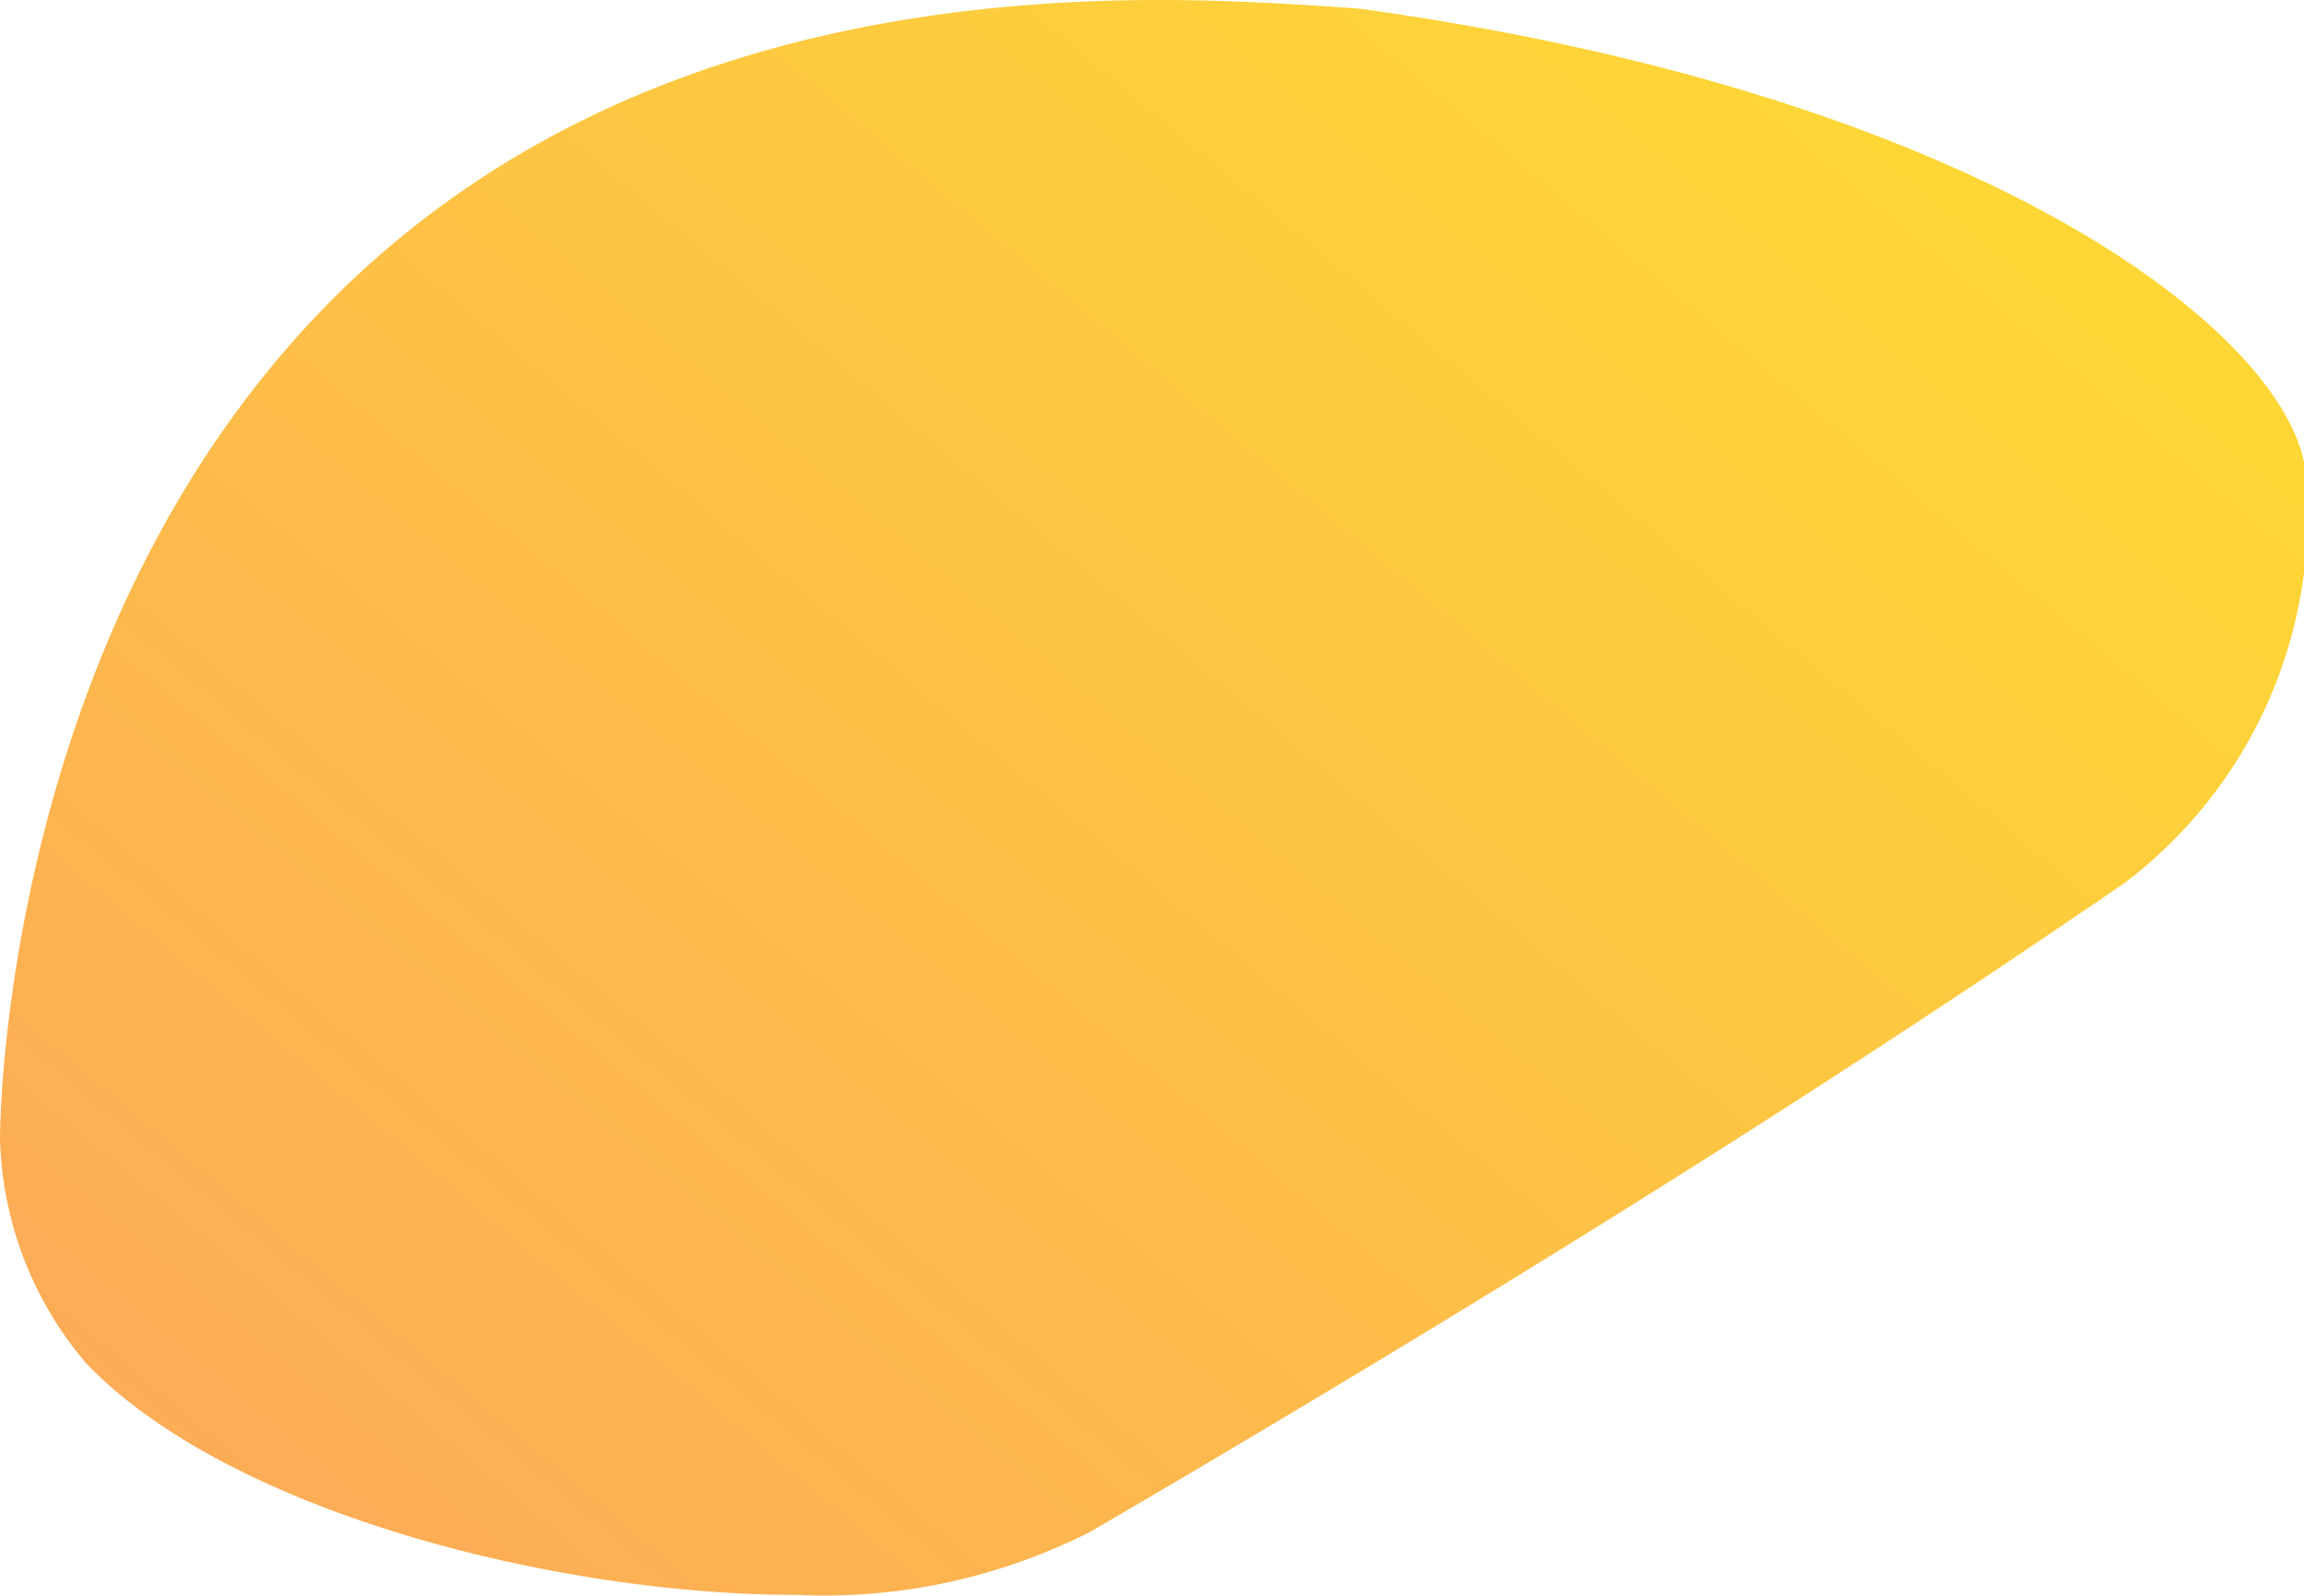 <svg id="Laag_1" data-name="Laag 1"
  xmlns="http://www.w3.org/2000/svg"
  xmlns:xlink="http://www.w3.org/1999/xlink" viewBox="0 0 31.98 22.15">
  <defs>
    <linearGradient id="Verloop" x1="-16.6" y1="48.46" x2="24.08" y2="-0.11" gradientUnits="userSpaceOnUse">
      <stop offset="0" stop-color="#ef9d22"/>
      <stop offset="0.42" stop-color="#fda15f"/>
      <stop offset="1" stop-color="#fed736"/>
    </linearGradient>
  </defs>
  <path d="M32,6.52c-.28-1.94-4.54-5.21-13.13-6.4C17.91.05,17,0,16.1,0,11.2,0,7.32,1.41,4.56,4.21,0,8.84,0,15.73,0,15.81a5,5,0,0,0,1.2,3.12c2,2.08,6.56,3.21,9.85,3.21a8.15,8.15,0,0,0,4.11-.89c5.71-3.34,10.26-6.2,14.34-9A6.41,6.41,0,0,0,32,6.52Z" transform="translate(0 0)" style="fill:url(#Verloop)"/>
</svg> 